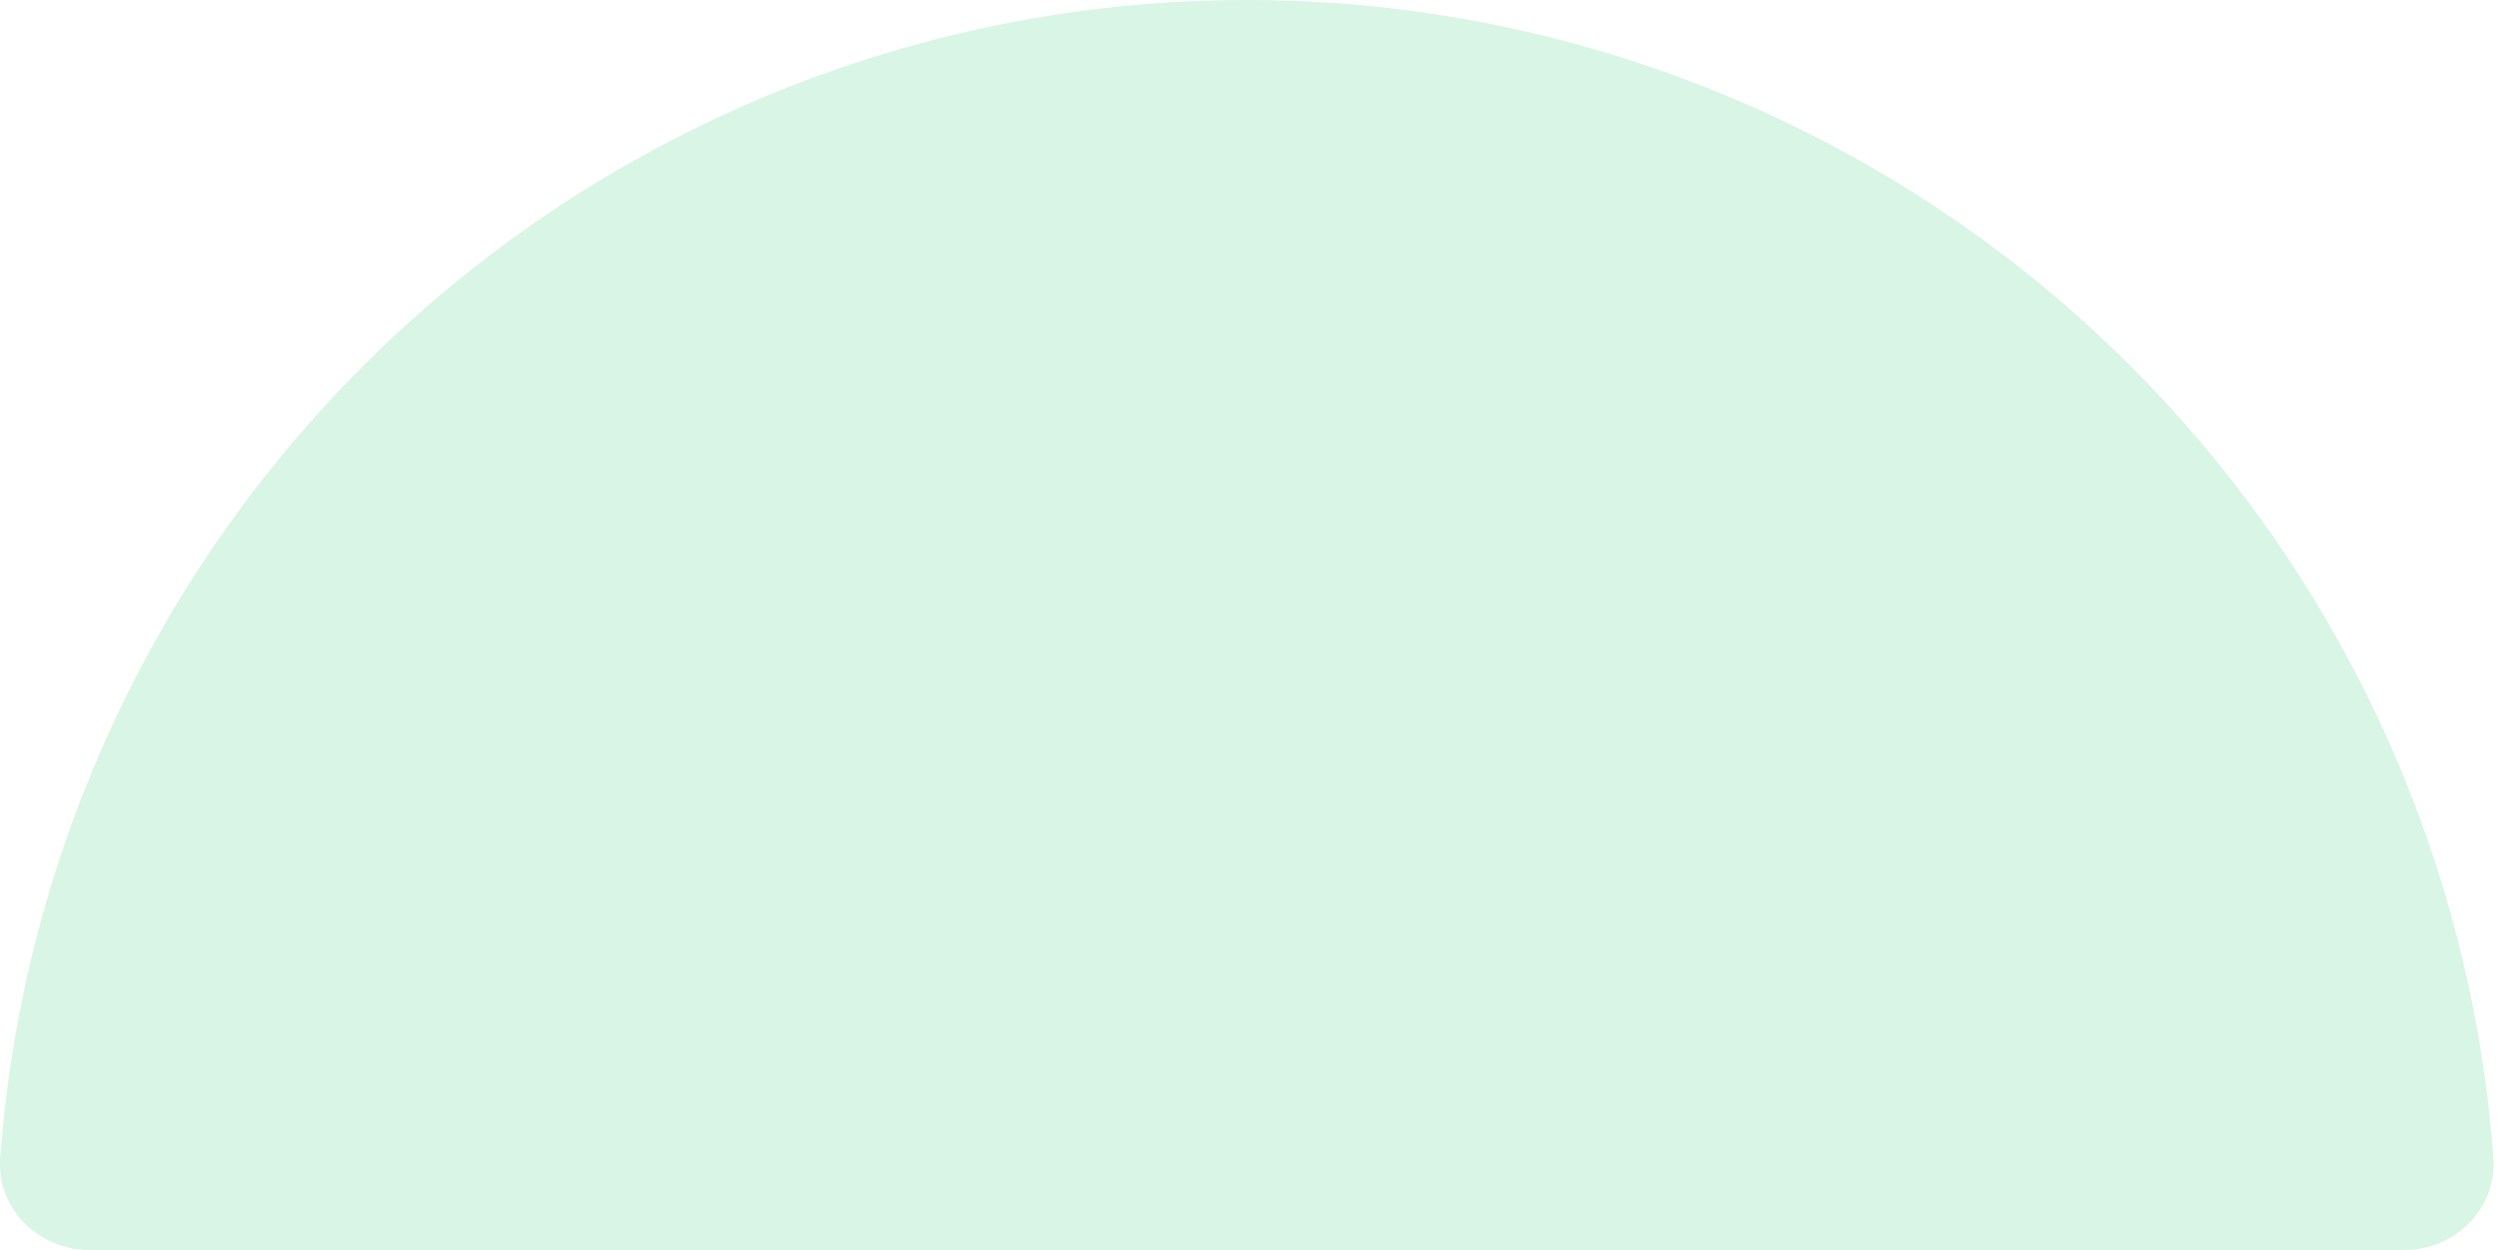 <svg width="162" height="81" viewBox="0 0 162 81" fill="none" xmlns="http://www.w3.org/2000/svg">
<path id="Ellipse 2" opacity="0.15" d="M155.793 81C159.107 81 161.816 78.31 161.571 75.005C160.934 66.421 158.932 57.979 155.628 50.003C151.557 40.175 145.591 31.246 138.069 23.724C130.547 16.203 121.618 10.236 111.791 6.166C101.963 2.095 91.43 -4.64961e-07 80.793 0C70.156 4.64961e-07 59.623 2.095 49.796 6.166C39.969 10.236 31.039 16.203 23.518 23.724C15.996 31.246 10.03 40.175 5.959 50.003C2.655 57.979 0.653 66.421 0.015 75.005C-0.23 78.31 2.48 81 5.793 81L155.793 81Z" fill="#00BC5A"/>
</svg>
